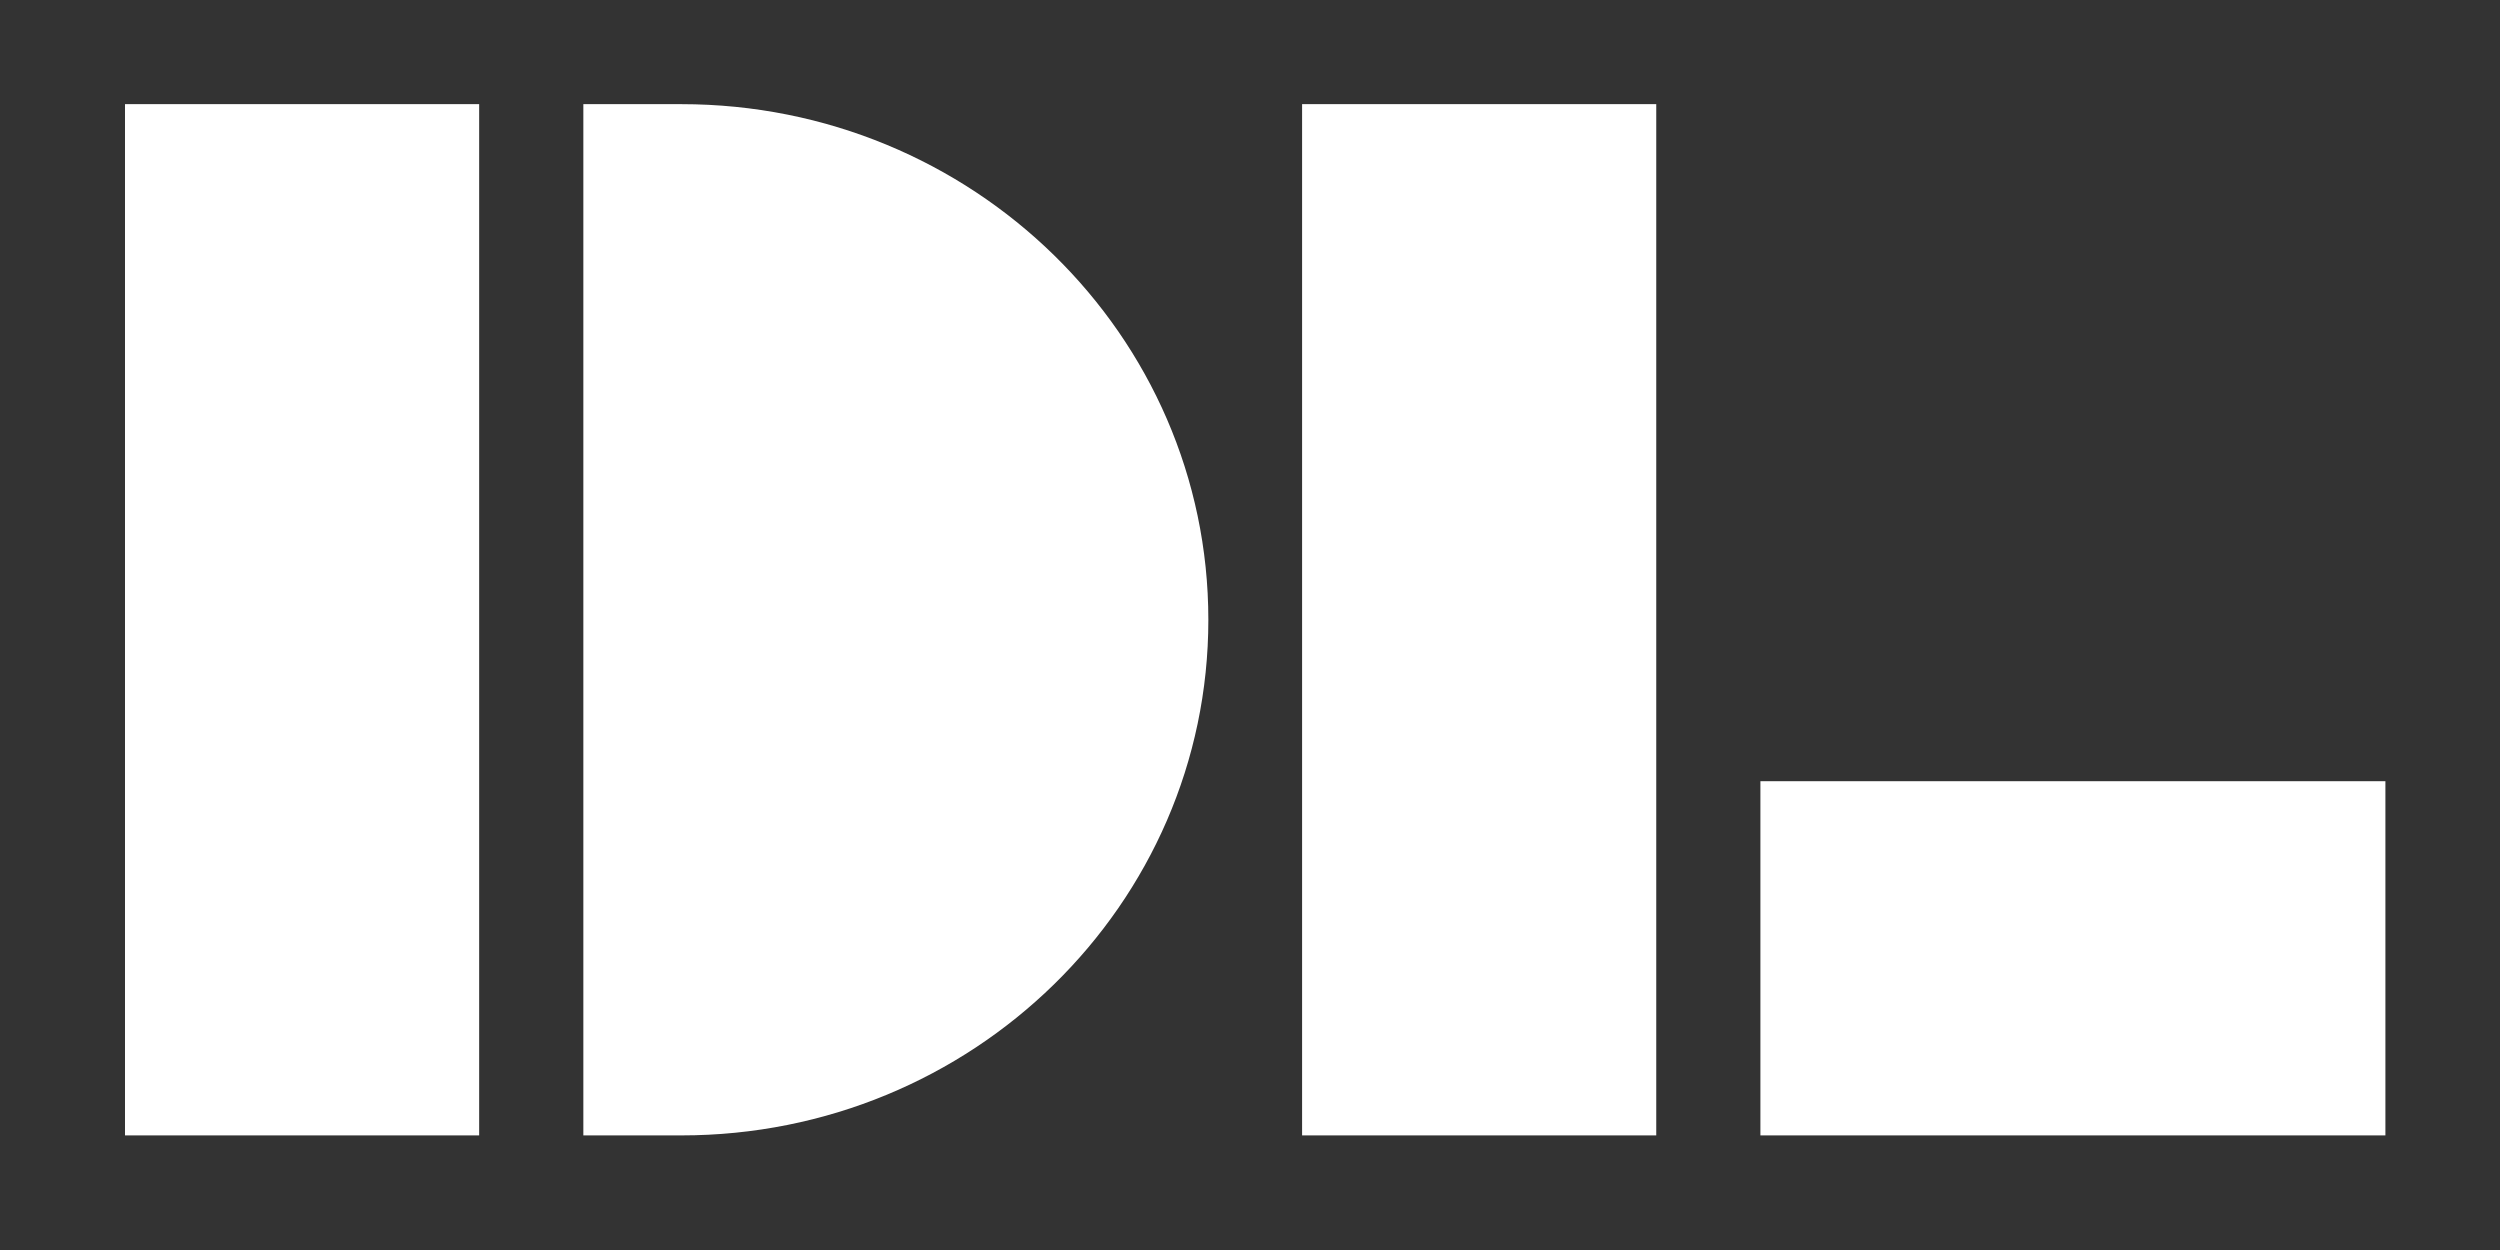<svg xmlns="http://www.w3.org/2000/svg" width="68" height="34" viewBox="0 0 68 34">
    <rect x="0" y="0" width="68" height="34" fill="#333333" stroke="none"/>
    <g fill="none" fill-rule="evenodd">
        <g>
            <g>
                <path d="M0 0H68V34H0z" transform="translate(-117 -26) translate(117 26)"/>
                <g fill="#fff">
                    <path d="M0 28.05L9.633 28.05 9.633 0 0 0zM15.132 0h-2.665v28.05h2.665c7.917 0 14.335-6.279 14.335-14.025S23.049 0 15.132 0M32.017 28.05L41.65 28.05 41.65 0 32.017 0zM44.483 28.05L61.483 28.05 61.483 18.416 44.483 18.416z" transform="translate(-117 -26) translate(117 26) translate(3.4 2.833)"/>
                </g>
            </g>
        </g>
    </g>
</svg>
